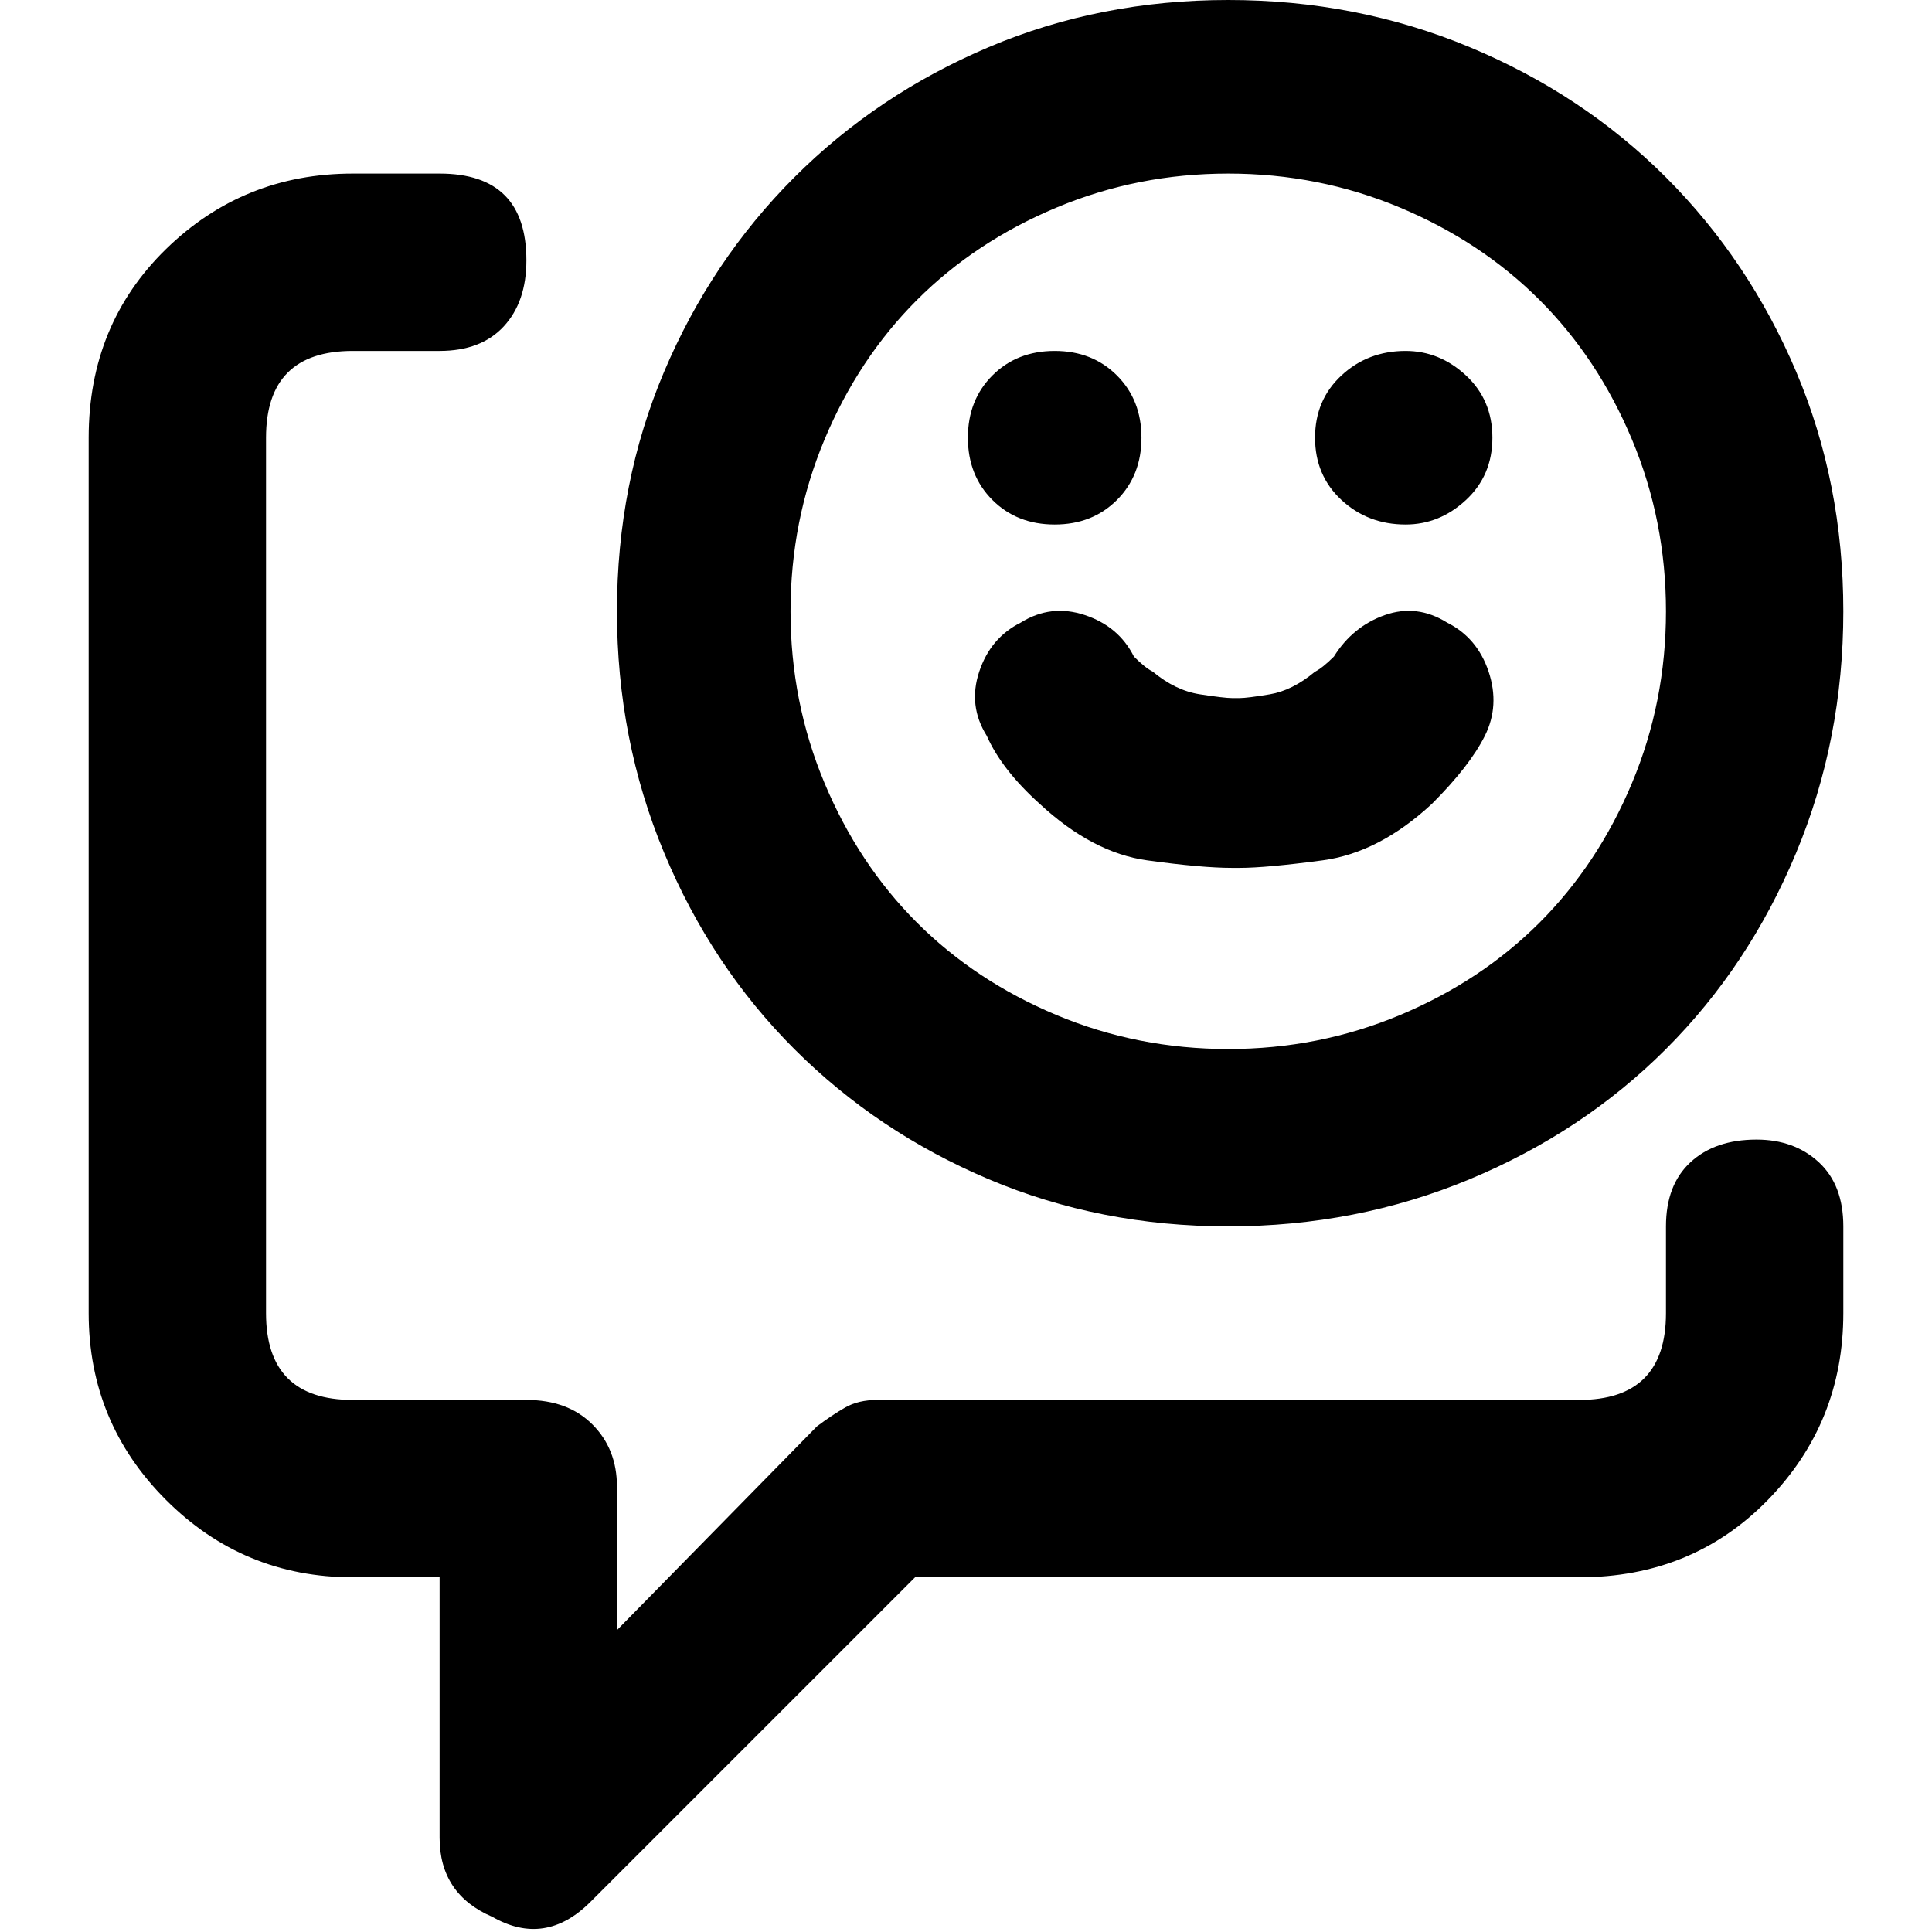 <svg xmlns="http://www.w3.org/2000/svg" viewBox="0 0 512 512">
	<path d="M465.5 302q10 0 16.5 6t6.5 17v23q0 29-20 49.5t-50 20.5h-176l-86 86q-12 12-26 4-14-6-14-21v-69h-23q-29 0-49.5-20.5T23.5 348V116q0-30 20.5-50t49.5-20h23q23 0 23 23 0 11-6 17.5t-17 6.5h-23q-23 0-23 23v232q0 23 23 23h46q11 0 17.5 6.5t6.5 16.5v38l53-54q4-3 7.5-5t8.5-2h186q23 0 23-23v-23q0-11 6.5-17t17.5-6zm-140 23q-34 0-63.5-12.5T210.5 278 176 226t-12.5-64T176 98.5 210.5 47 262 12.5 325.5 0t64 12.5 52 34.5T476 98.5t12.5 63.5-12.5 64-34.5 52-52 34.5-64 12.5zm0-279q-24 0-45.5 9t-37 24.5-24.5 37-9 45.5 9 45.5 24.5 37 37 24.5 45.5 9 45.5-9 37-24.5 24.5-37 9-45.5-9-45.5-24.5-37T371 55t-45.5-9zm-46 47q10 0 16.5 6.5t6.5 16.5-6.5 16.5-16.5 6.5-16.5-6.5-6.5-16.5 6.5-16.5 16.5-6.5zm93 0q9 0 16 6.5t7 16.5-7 16.5-16 6.5q-10 0-17-6.5t-7-16.5 7-16.5 17-6.5zm-46 137q-8 0-22.5-2t-28.5-15q-10-9-14-18-5-8-2-17t11-13q8-5 17-2t13 11q3 3 5 4 6 5 12.5 6t8.5 1h2q2 0 8-1t12-6q2-1 5-4 5-8 13.5-11t16.5 2q8 4 11 13t-1 17q-2 4-5.5 8.5t-8.5 9.5q-14 13-29 15t-22 2h-2z"/>
</svg>